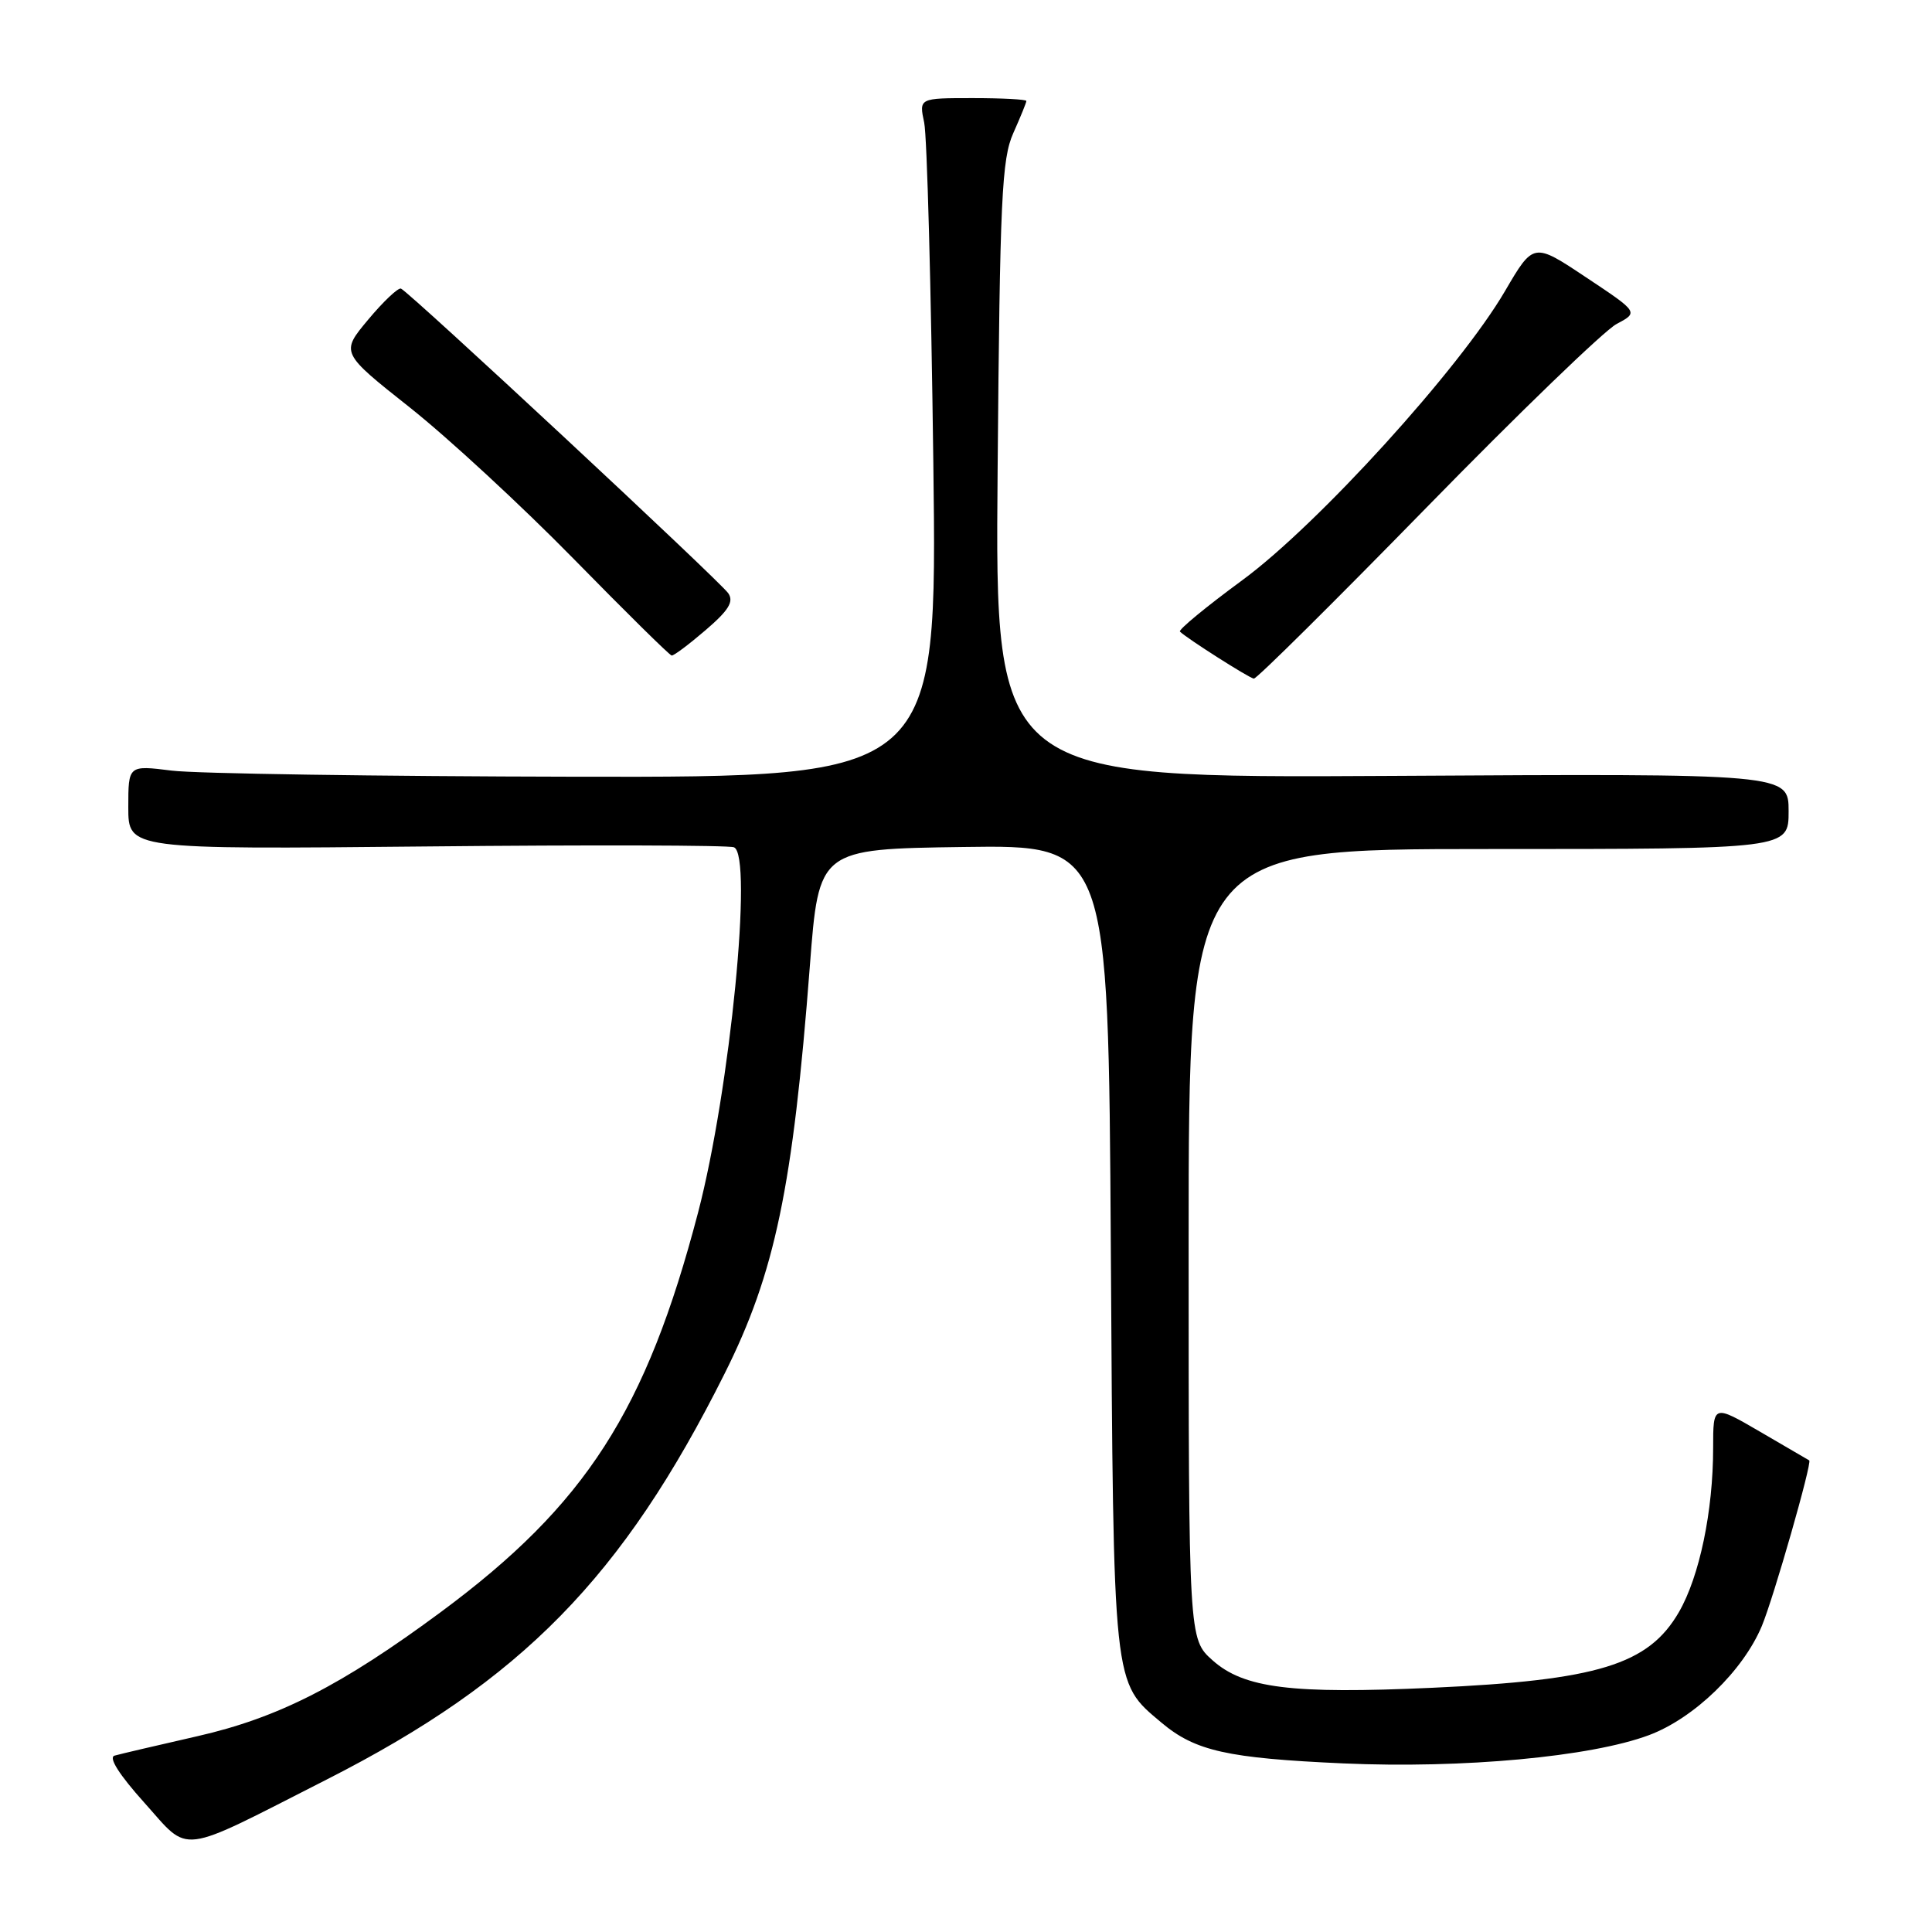 <?xml version="1.0" encoding="UTF-8" standalone="no"?>
<!DOCTYPE svg PUBLIC "-//W3C//DTD SVG 1.1//EN" "http://www.w3.org/Graphics/SVG/1.1/DTD/svg11.dtd" >
<svg xmlns="http://www.w3.org/2000/svg" xmlns:xlink="http://www.w3.org/1999/xlink" version="1.1" viewBox="0 0 256 256">
 <g >
 <path fill="currentColor"
d=" M 43.32 235.78 C 69.13 222.66 82.51 209.00 96.02 182.00 C 102.69 168.68 105.06 157.36 107.31 128.00 C 108.50 112.50 108.50 112.50 127.68 112.23 C 146.86 111.96 146.86 111.96 147.19 165.23 C 147.55 223.98 147.42 222.81 153.90 228.26 C 158.37 232.02 162.62 232.97 178.00 233.66 C 193.81 234.36 210.82 232.79 218.51 229.91 C 224.47 227.68 230.97 221.39 233.45 215.46 C 235.00 211.75 240.16 193.73 239.73 193.51 C 239.60 193.44 236.69 191.74 233.25 189.73 C 227.00 186.09 227.00 186.09 227.00 191.86 C 227.00 200.24 225.19 208.90 222.46 213.62 C 218.42 220.59 211.72 222.64 189.78 223.64 C 171.11 224.49 164.82 223.70 160.67 220.00 C 157.50 217.17 157.50 217.17 157.50 164.83 C 157.50 112.50 157.50 112.50 197.25 112.50 C 237.00 112.50 237.00 112.50 237.00 107.50 C 237.00 102.50 237.00 102.50 184.42 102.81 C 131.84 103.11 131.84 103.11 132.19 62.31 C 132.49 26.24 132.74 21.05 134.27 17.63 C 135.22 15.50 136.00 13.59 136.00 13.38 C 136.00 13.17 132.80 13.00 128.89 13.00 C 121.77 13.00 121.77 13.00 122.46 16.25 C 122.84 18.04 123.38 38.29 123.67 61.25 C 124.20 103.00 124.20 103.00 76.35 102.92 C 50.03 102.87 25.91 102.51 22.75 102.11 C 17.00 101.39 17.00 101.39 17.00 106.97 C 17.00 112.55 17.00 112.55 56.47 112.16 C 78.18 111.94 96.53 111.99 97.25 112.27 C 99.81 113.25 96.74 144.43 92.50 160.66 C 85.61 186.96 77.61 199.38 58.46 213.57 C 45.26 223.34 36.90 227.61 26.14 230.06 C 20.84 231.27 15.90 232.42 15.18 232.63 C 14.34 232.86 15.78 235.14 19.12 238.86 C 25.27 245.71 23.30 245.96 43.32 235.78 Z  M 189.02 67.25 C 201.24 54.74 212.57 43.80 214.19 42.94 C 217.13 41.38 217.13 41.38 210.16 36.75 C 203.20 32.11 203.20 32.11 199.42 38.57 C 193.41 48.86 174.62 69.53 164.61 76.88 C 159.83 80.39 156.12 83.45 156.35 83.69 C 157.23 84.57 165.52 89.85 166.14 89.92 C 166.50 89.97 176.79 79.76 189.02 67.25 Z  M 93.50 83.49 C 96.56 80.87 97.26 79.72 96.50 78.61 C 95.37 76.97 54.19 38.64 53.13 38.24 C 52.75 38.10 50.79 39.95 48.78 42.36 C 45.13 46.73 45.13 46.73 54.31 54.00 C 59.37 58.01 69.12 67.02 76.00 74.04 C 82.88 81.06 88.72 86.83 89.00 86.86 C 89.28 86.90 91.30 85.38 93.50 83.49 Z "/>
</g>
</svg>